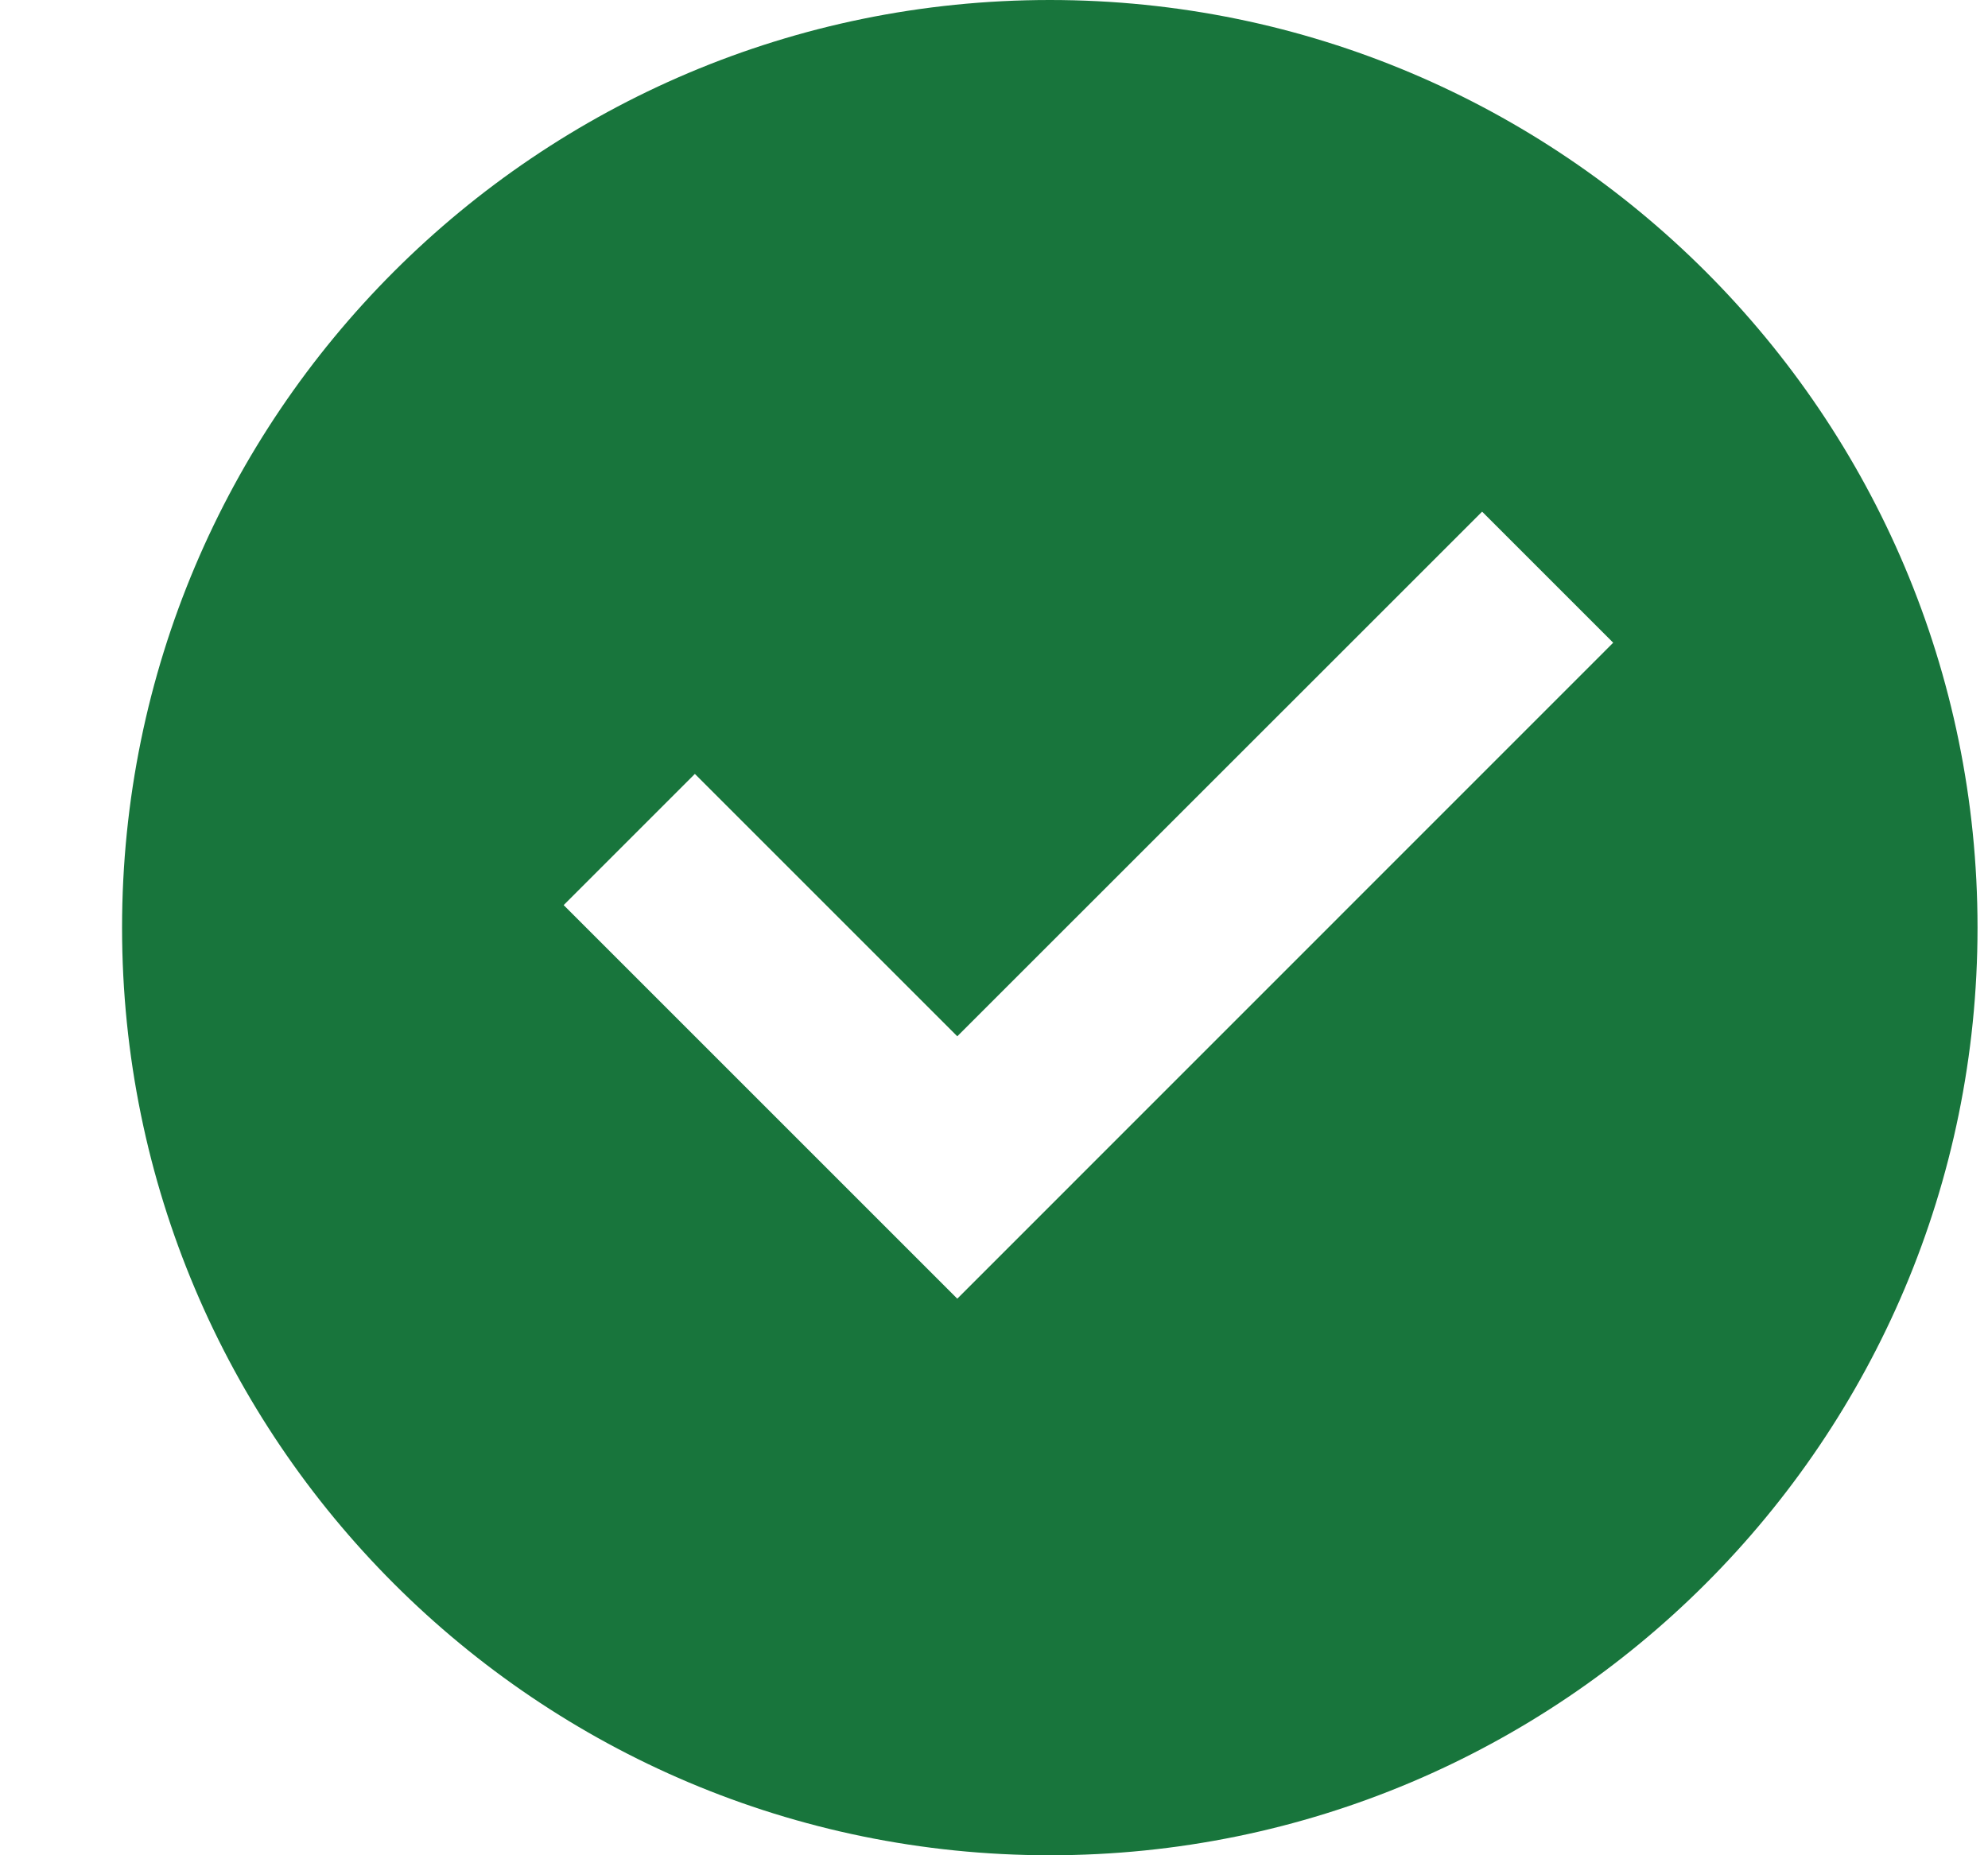 <svg width="15" height="14" viewBox="0 0 15 14" fill="none" xmlns="http://www.w3.org/2000/svg">
<path fill-rule="evenodd" clip-rule="evenodd" d="M7.921 14C4.055 14 0.921 10.866 0.921 7C0.921 3.134 4.055 0 7.921 0C11.787 0 14.921 3.134 14.921 7C14.921 10.866 11.787 14 7.921 14ZM7.223 9.8L12.172 4.85L11.183 3.861L7.223 7.82L5.243 5.84L4.253 6.83L7.223 9.8Z" fill="#18753C"/>
</svg>
